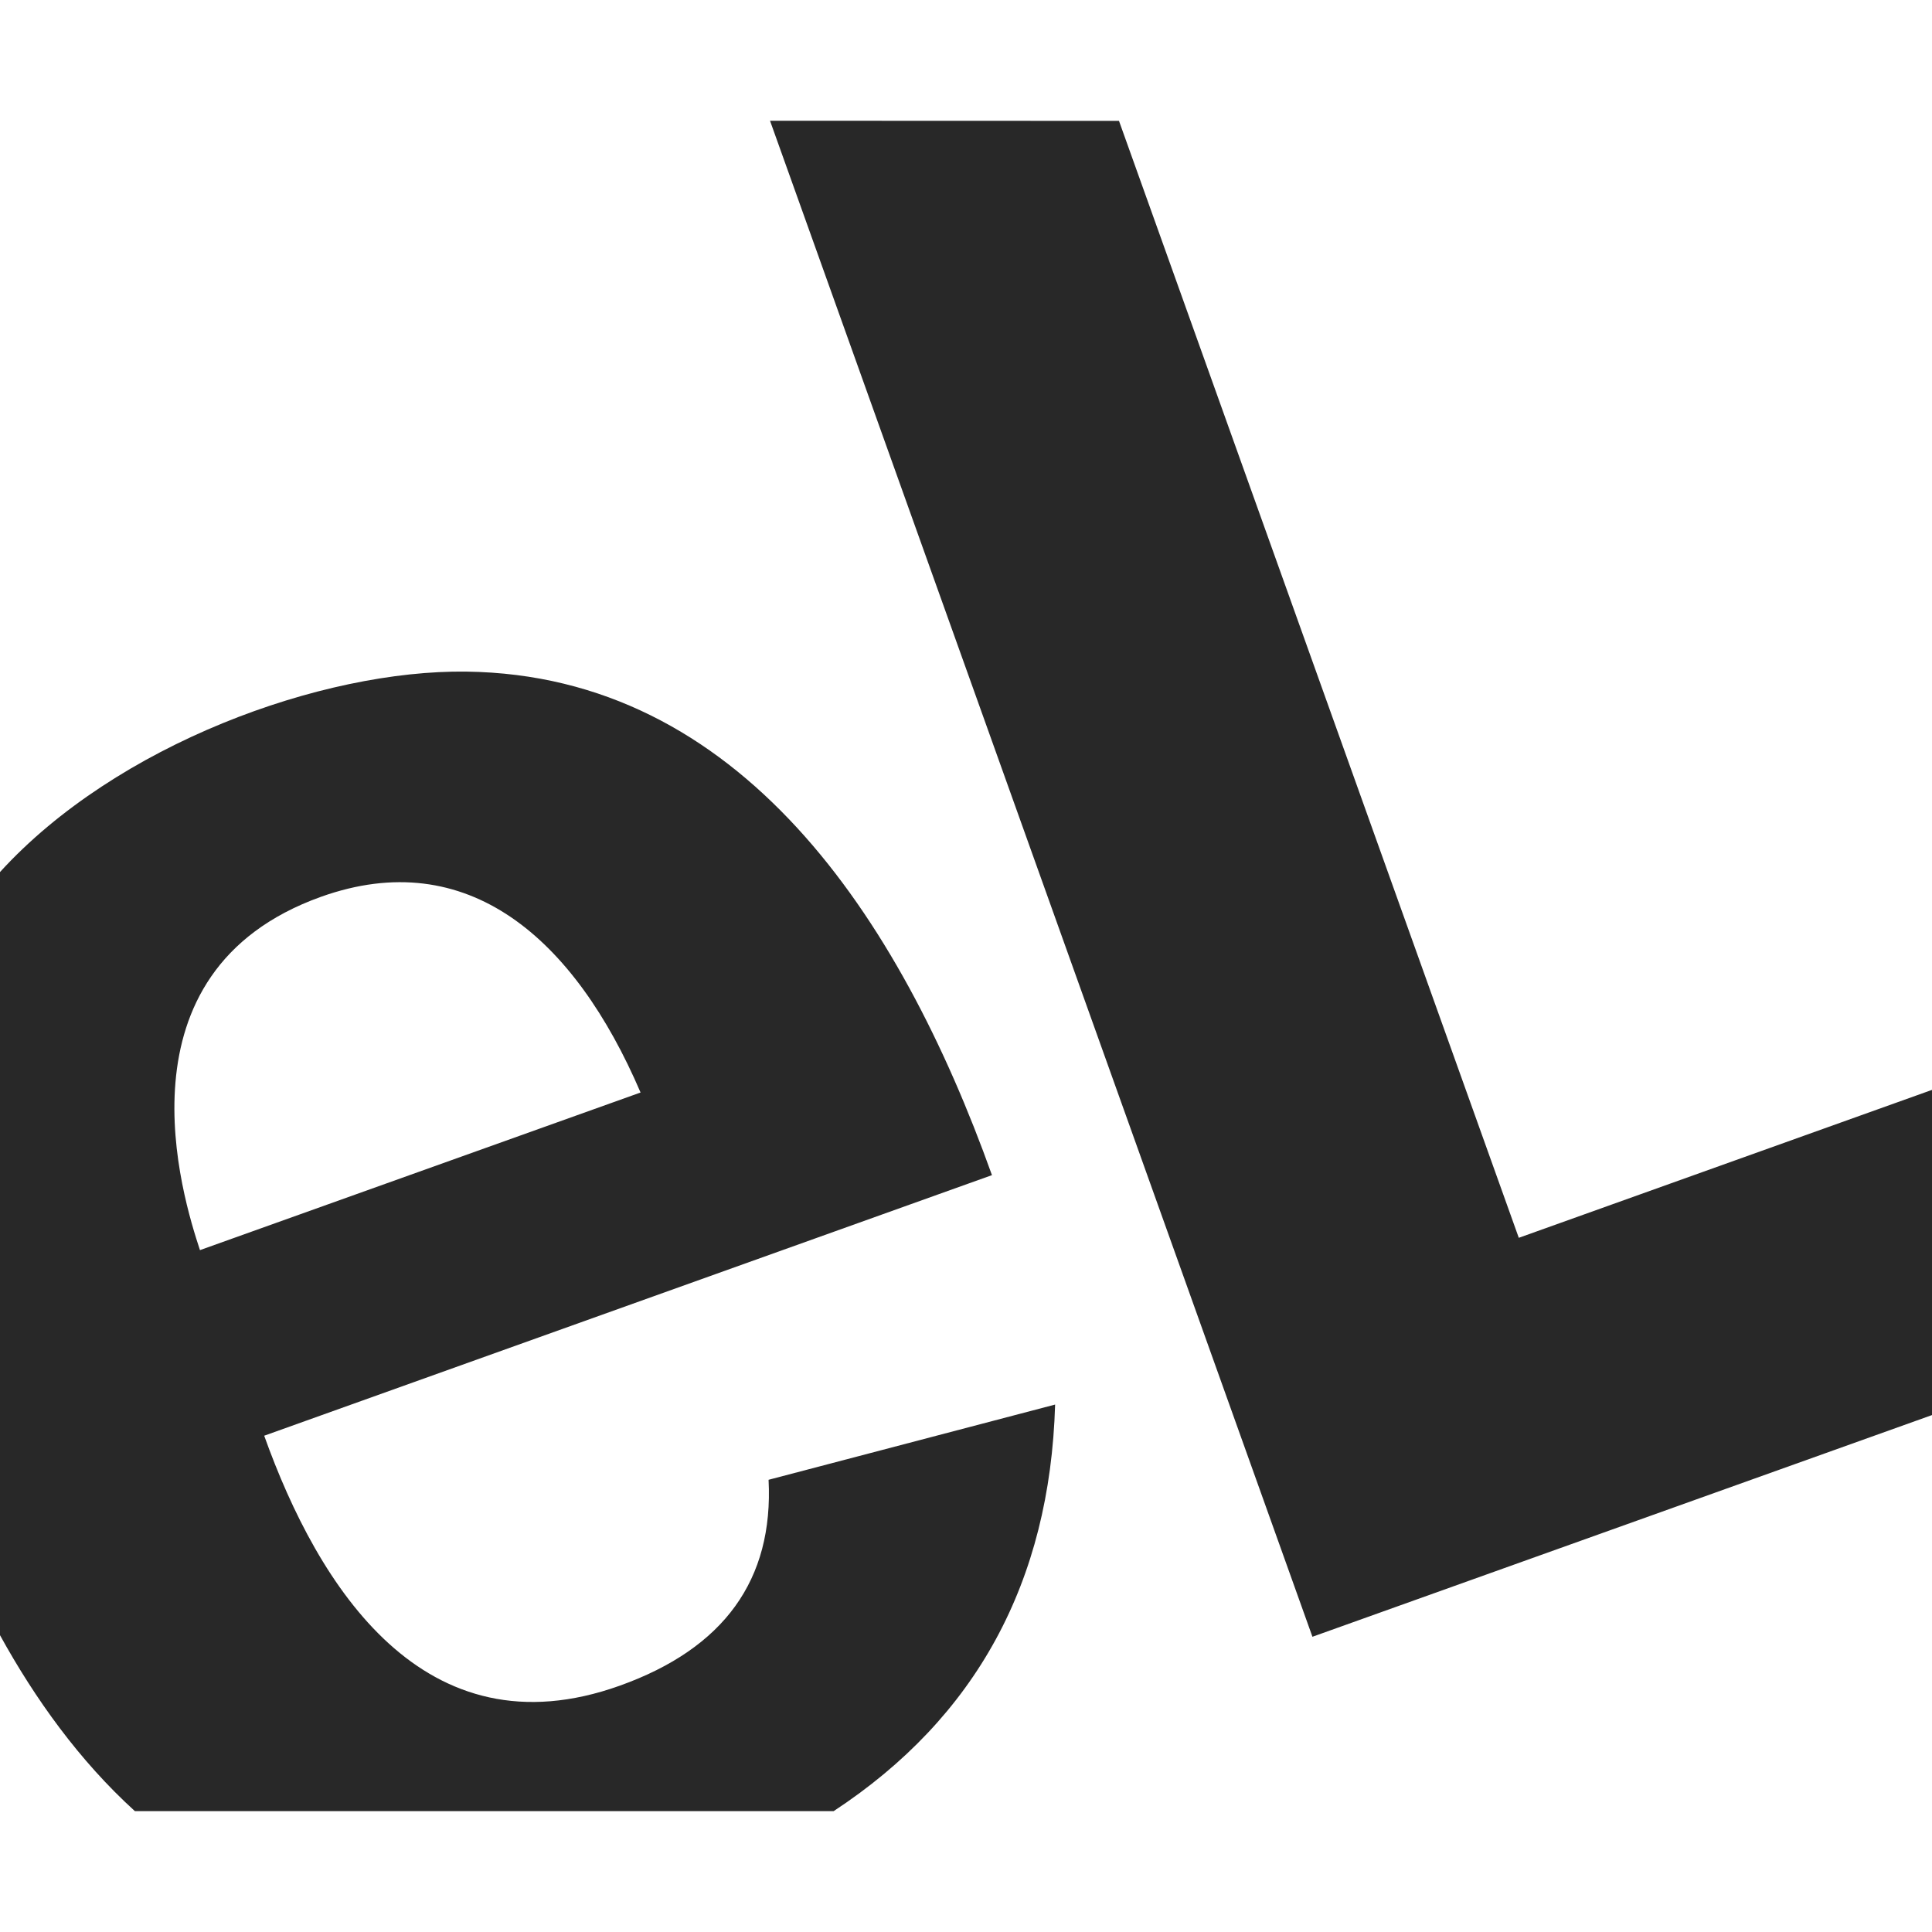 <svg width="16" height="16" version="1.1" xmlns="http://www.w3.org/2000/svg">
  <defs>
    <style id="current-color-scheme" type="text/css">.ColorScheme-Text { color:#282828; } .ColorScheme-Highlight { color:#458588; }</style>
  </defs>
  <path class="ColorScheme-Text" d="m6.377 1 4.492 12.555 5.131-1.836v-2.693l-3.422 1.225-3.311-9.25zm-2.514 4.562c-1.198-0.016-2.9 0.603-3.863 1.66v6.32c0.291 0.528 0.657 1.039 1.117 1.457h5.787c1.179-0.775 1.791-1.897 1.834-3.367l-2.373 0.623c0.042 0.828-0.369 1.396-1.232 1.705-1.621 0.58-2.498-0.82-2.945-2.07l6.027-2.158c-0.767-2.144-2.089-4.14-4.352-4.17zm1.441 3.486-3.648 1.305c-0.141-0.428-0.734-2.304 1.002-2.926 1.214-0.434 2.099 0.343 2.647 1.621z" fill="currentColor"/>
</svg>
